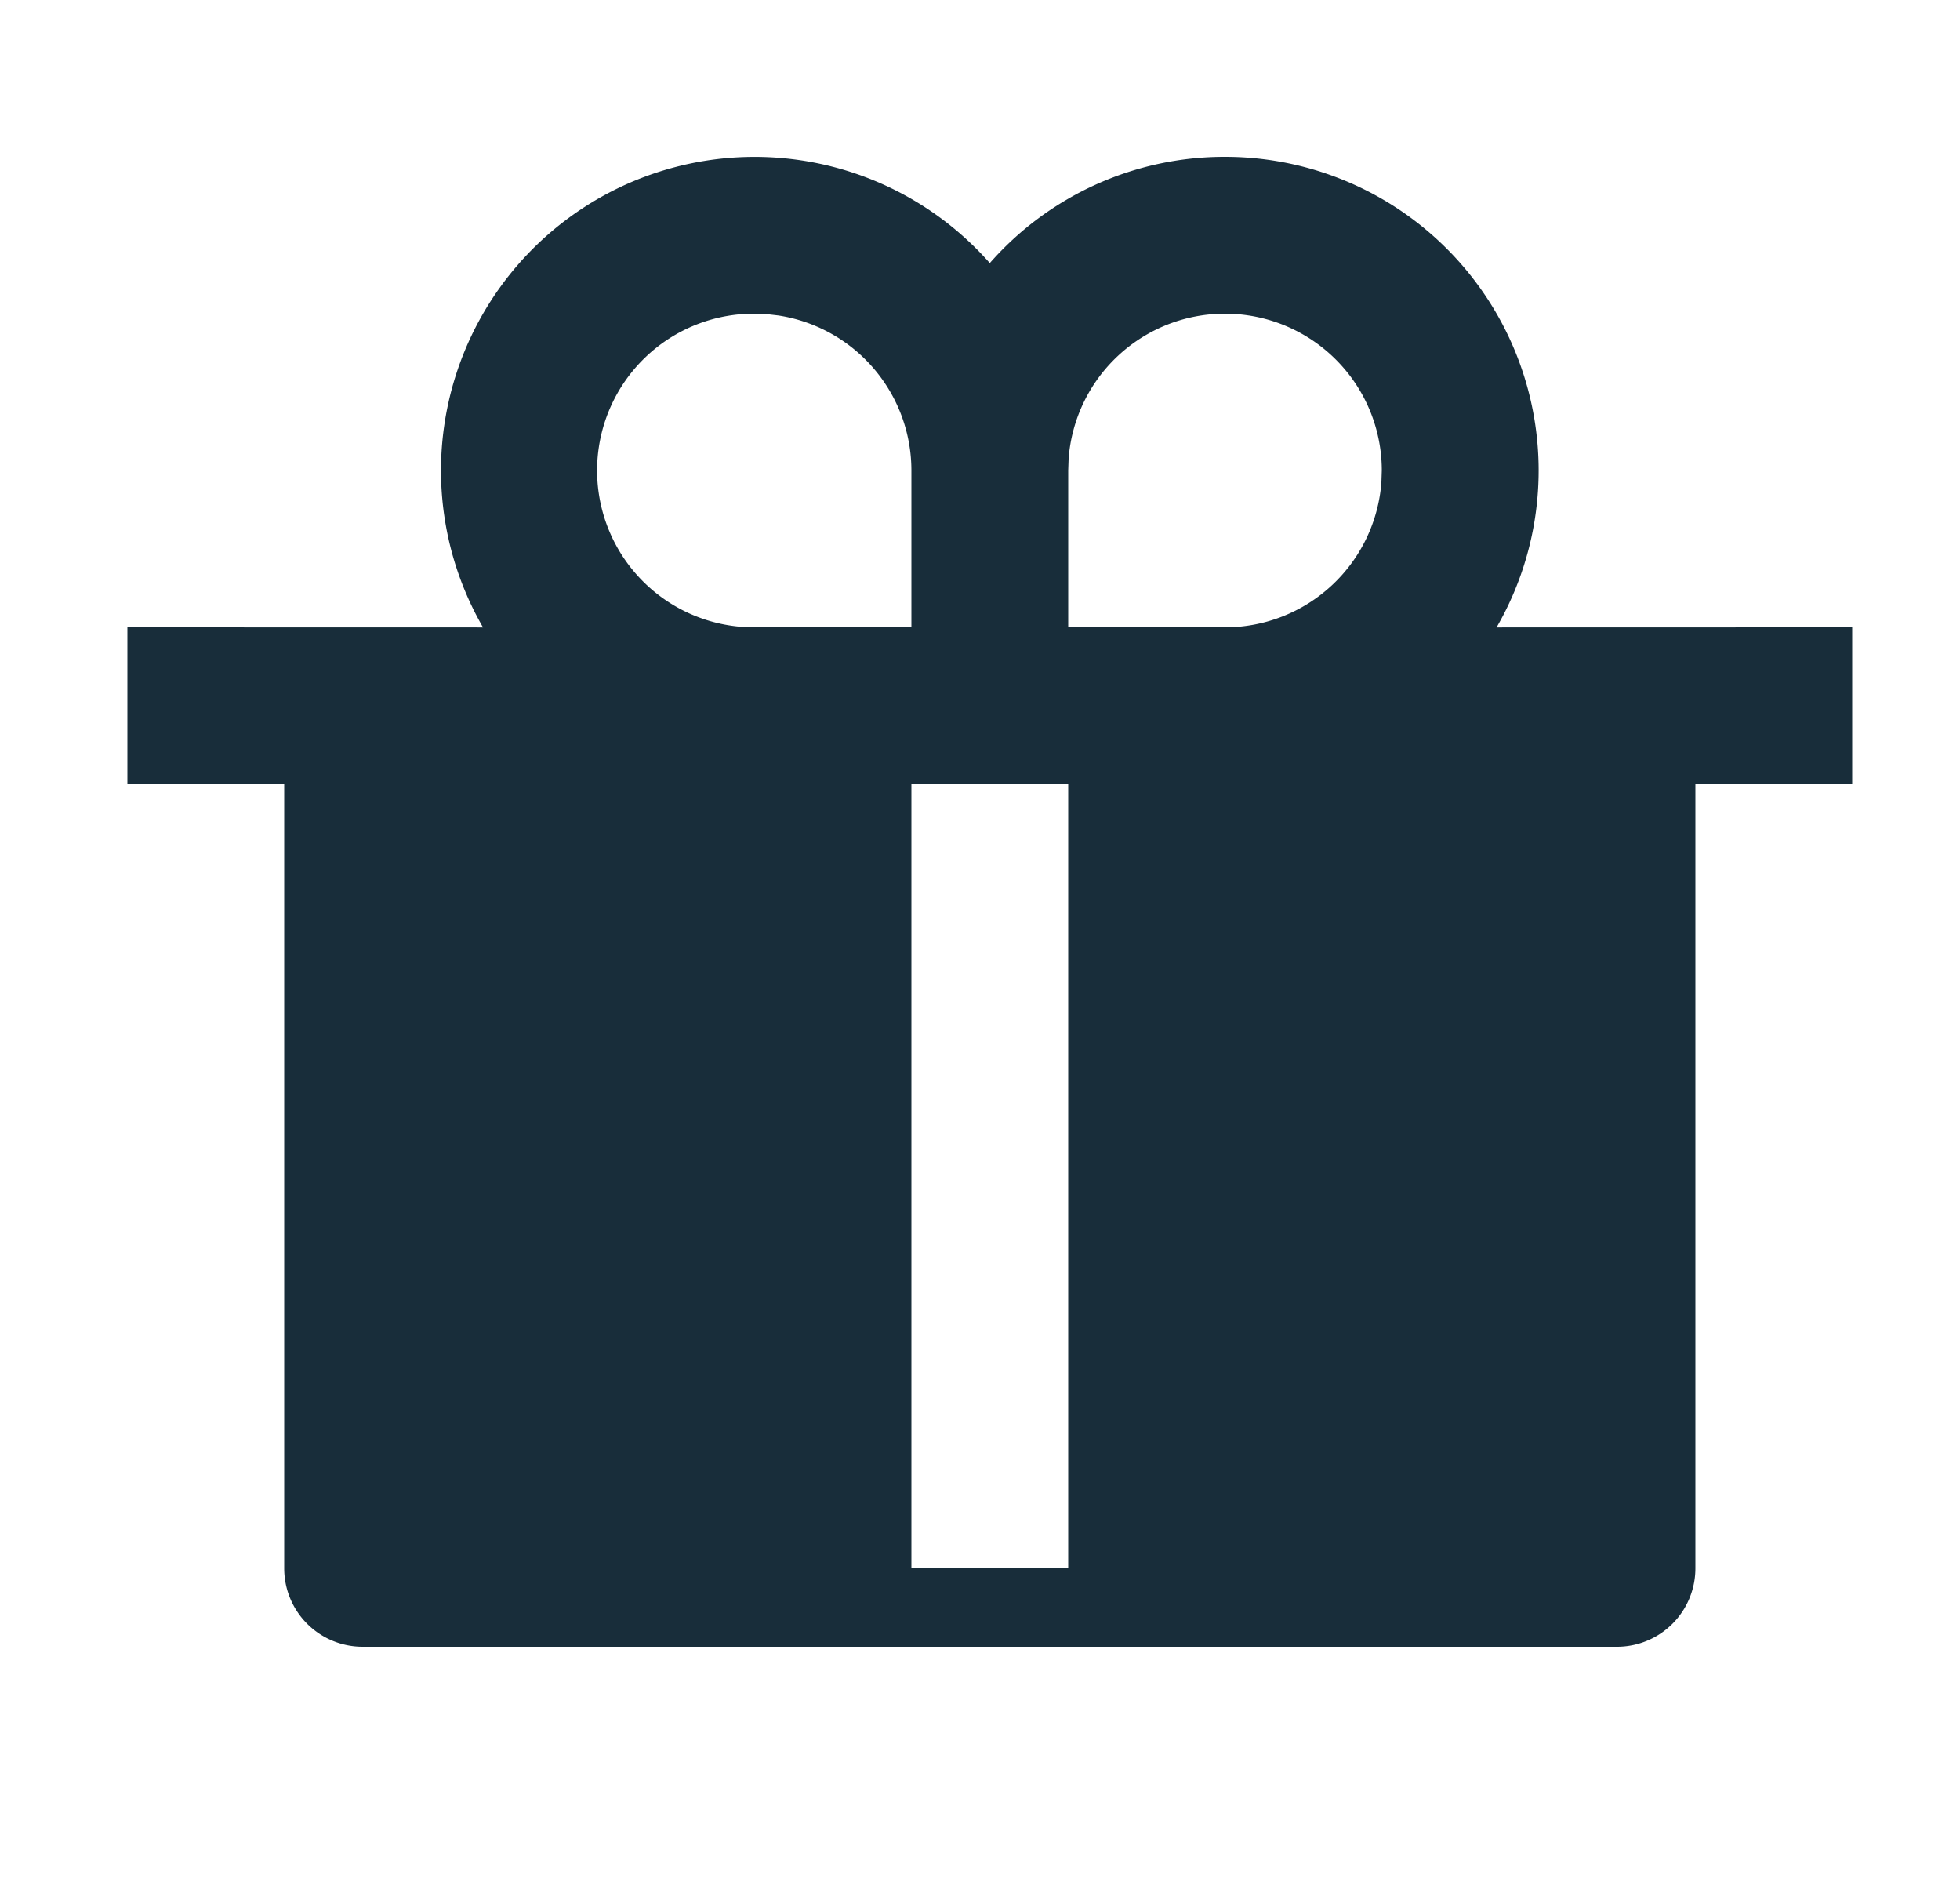 <svg width="25" height="24" fill="none" xmlns="http://www.w3.org/2000/svg"><path d="M15.625 2a4 4 0 0 1 3.464 6.001L23.625 8v2h-2v10a1 1 0 0 1-1 1h-16a1 1 0 0 1-1-1V10h-2V8l4.536.001a4 4 0 0 1 6.464-4.646 3.983 3.983 0 0 1 3-1.355Zm-2 8h-2v10h2V10Zm-4-6a2 2 0 0 0-.15 3.995l.15.005h2V6a2 2 0 0 0-1.697-1.977l-.154-.018L9.625 4Zm6 0a2 2 0 0 0-1.995 1.85l-.005.15v2h2a2 2 0 0 0 1.995-1.85l.005-.15a2 2 0 0 0-2-2Z" fill="#182D3A"/></svg>